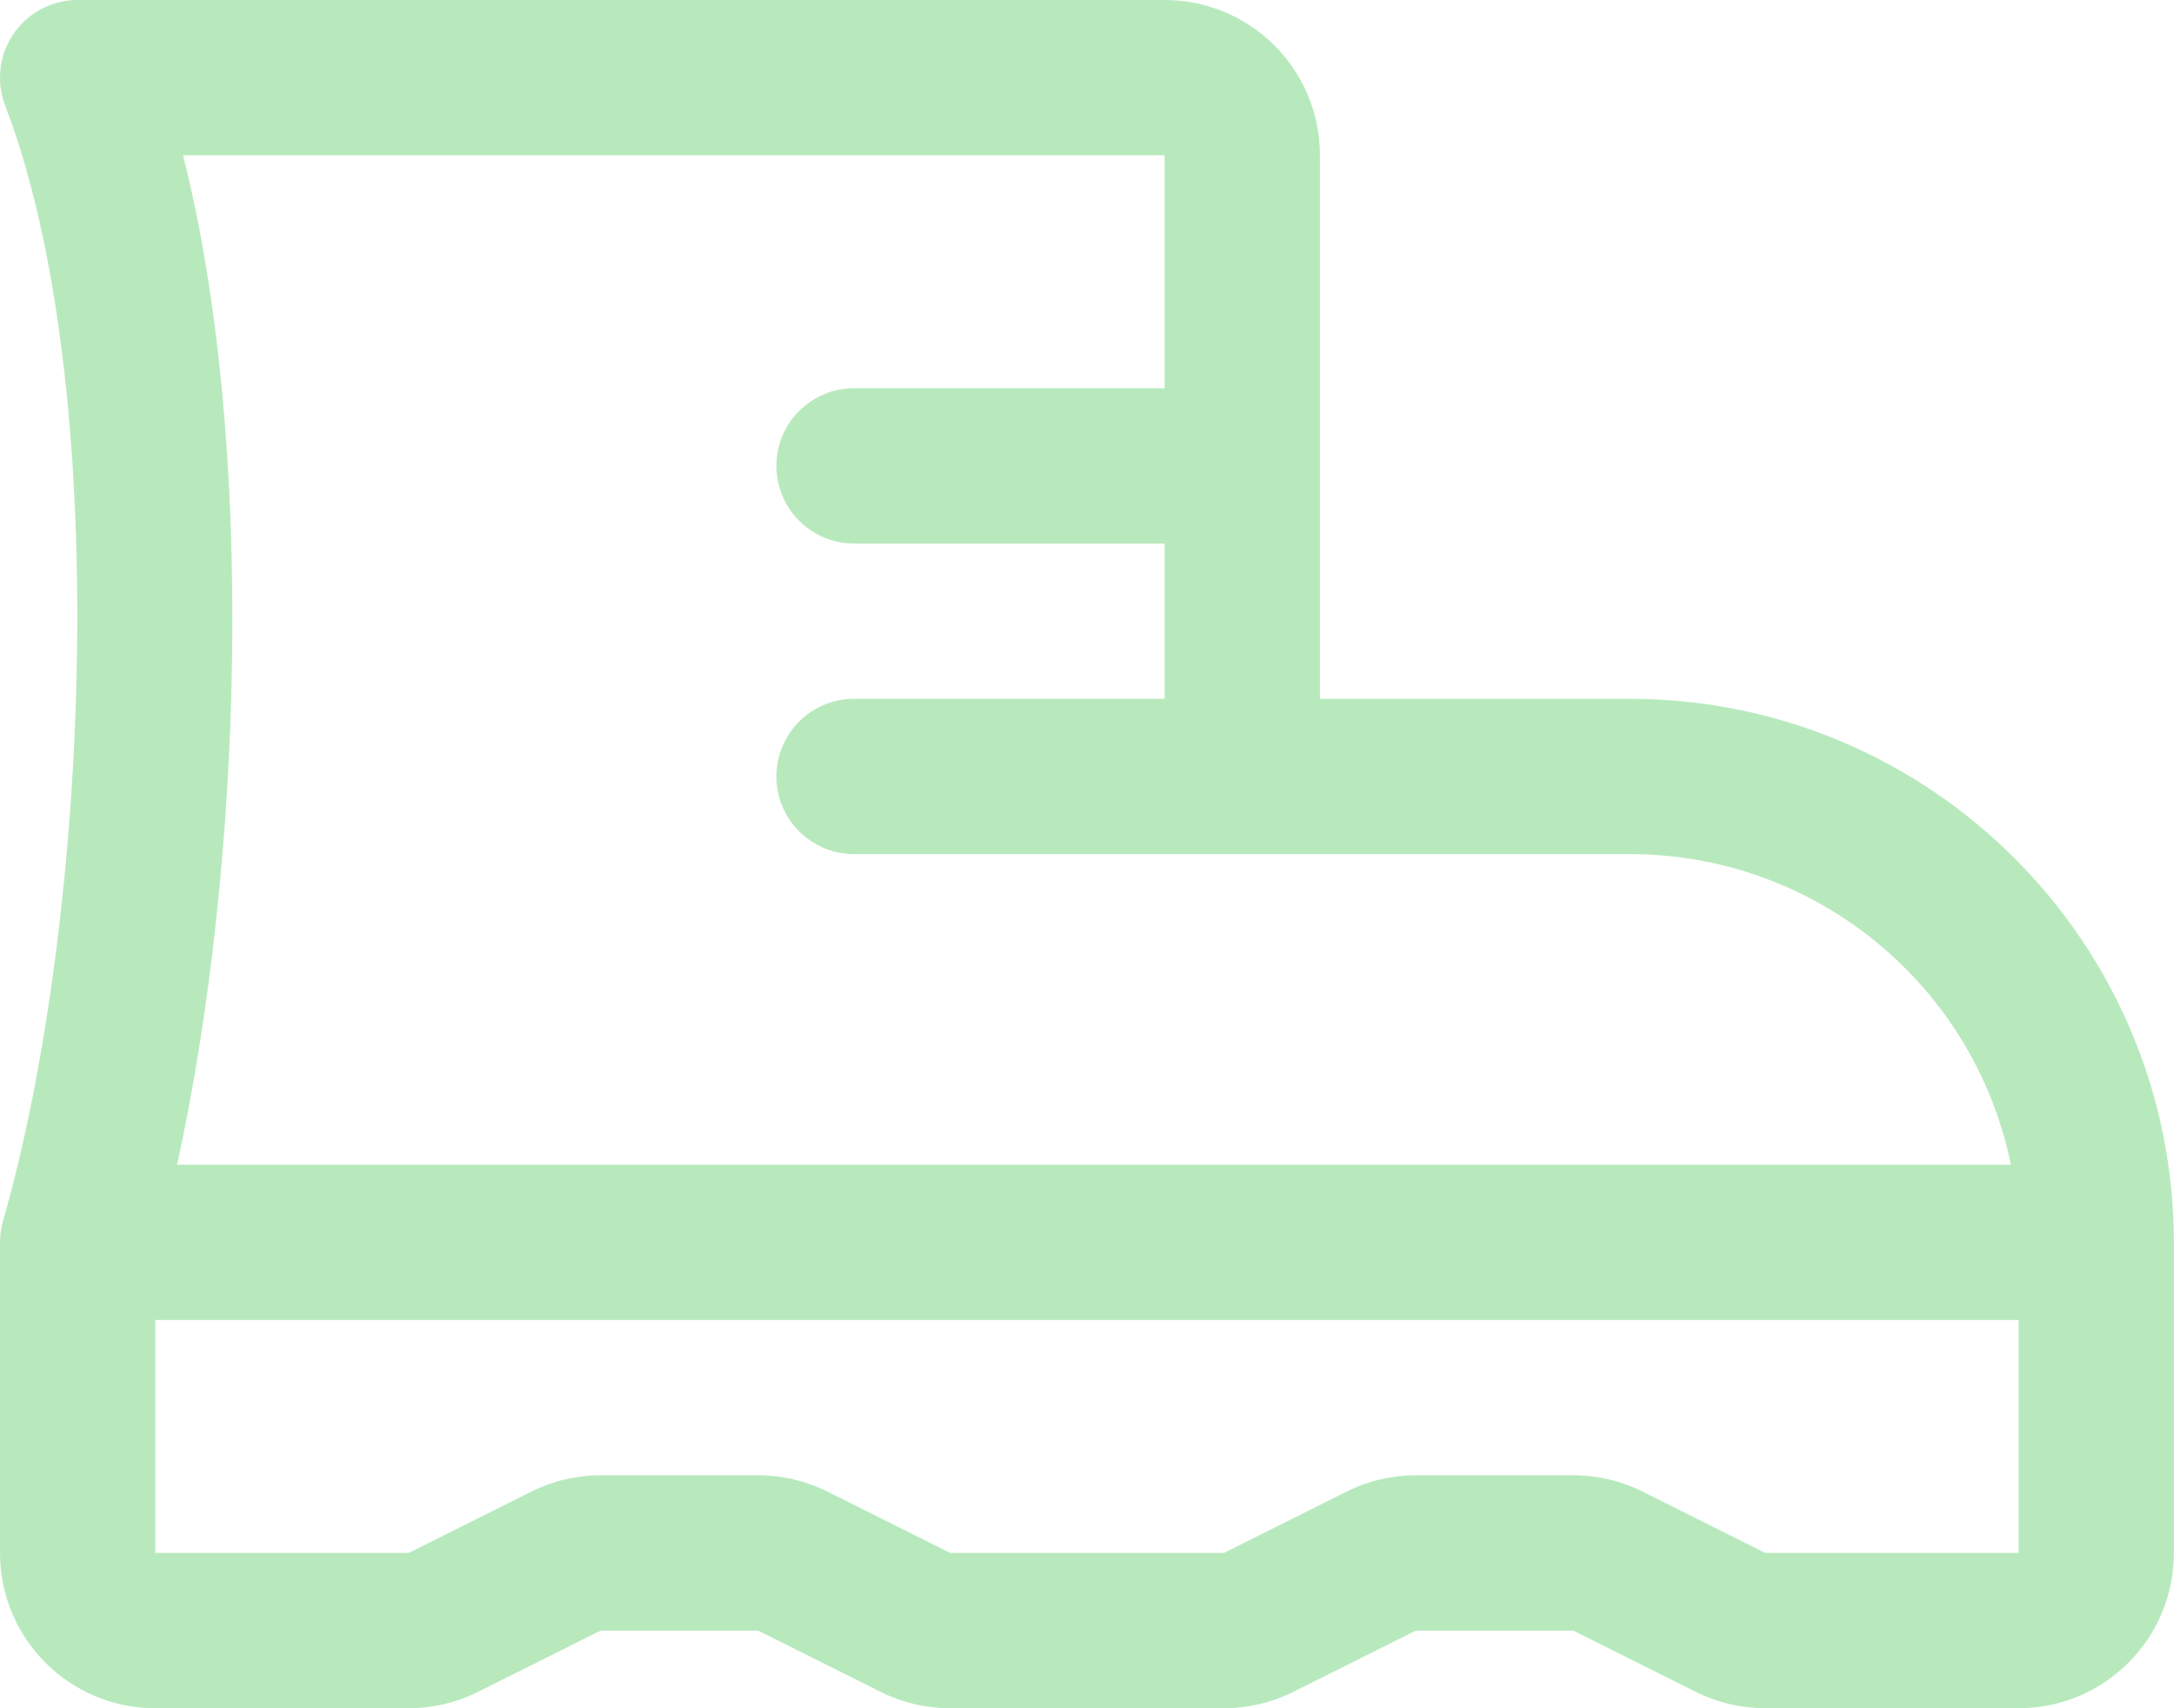 <?xml version="1.0" encoding="UTF-8"?>
<svg id="Layer_2" data-name="Layer 2" xmlns="http://www.w3.org/2000/svg" viewBox="0 0 566.93 445.44">
  <defs>
    <style>
      .cls-1 {
        fill: #b8e9bd;
        stroke-width: 0px;
      }
    </style>
  </defs>
  <g id="Layer_1-2" data-name="Layer 1">
    <path class="cls-1" d="m425.2,182.23h-80.99V40.49c0-22.36-18.13-40.49-40.49-40.49H20.25C9.07,0,0,9.07,0,20.25c0,2.47.45,4.93,1.34,7.24,27.99,72.99,22.17,211.86-.56,290.88-.51,1.82-.78,3.7-.78,5.59v80.99c0,22.36,18.13,40.49,40.49,40.49h66.08c6.29,0,12.5-1.46,18.12-4.28l31.94-15.97h41.05l31.94,15.97c5.63,2.81,11.83,4.28,18.12,4.28h71.42c6.29,0,12.5-1.46,18.12-4.28l31.94-15.97h41.05l31.94,15.97c5.63,2.81,11.83,4.28,18.12,4.28h66.08c22.36,0,40.49-18.13,40.49-40.49v-80.99c-.08-78.24-63.49-141.65-141.73-141.73ZM47.73,40.49h255.98v60.74h-80.99c-11.18,0-20.25,9.07-20.25,20.25s9.07,20.25,20.25,20.25h80.99v40.49h-80.99c-11.18,0-20.25,9.07-20.25,20.25s9.07,20.25,20.25,20.25h202.47c48.09.06,89.53,33.88,99.21,80.99H46.19c17.08-78.05,20.65-187.72,1.54-263.22Zm478.7,364.45h-66.08l-31.94-15.97c-5.63-2.81-11.83-4.28-18.12-4.28h-41.05c-6.29,0-12.5,1.46-18.12,4.28l-31.94,15.97h-71.42l-31.94-15.97c-5.63-2.81-11.83-4.28-18.12-4.28h-41.05c-6.29,0-12.5,1.46-18.12,4.28l-31.94,15.97H40.49v-60.74h485.94v60.74Z"/>
  </g>
</svg>